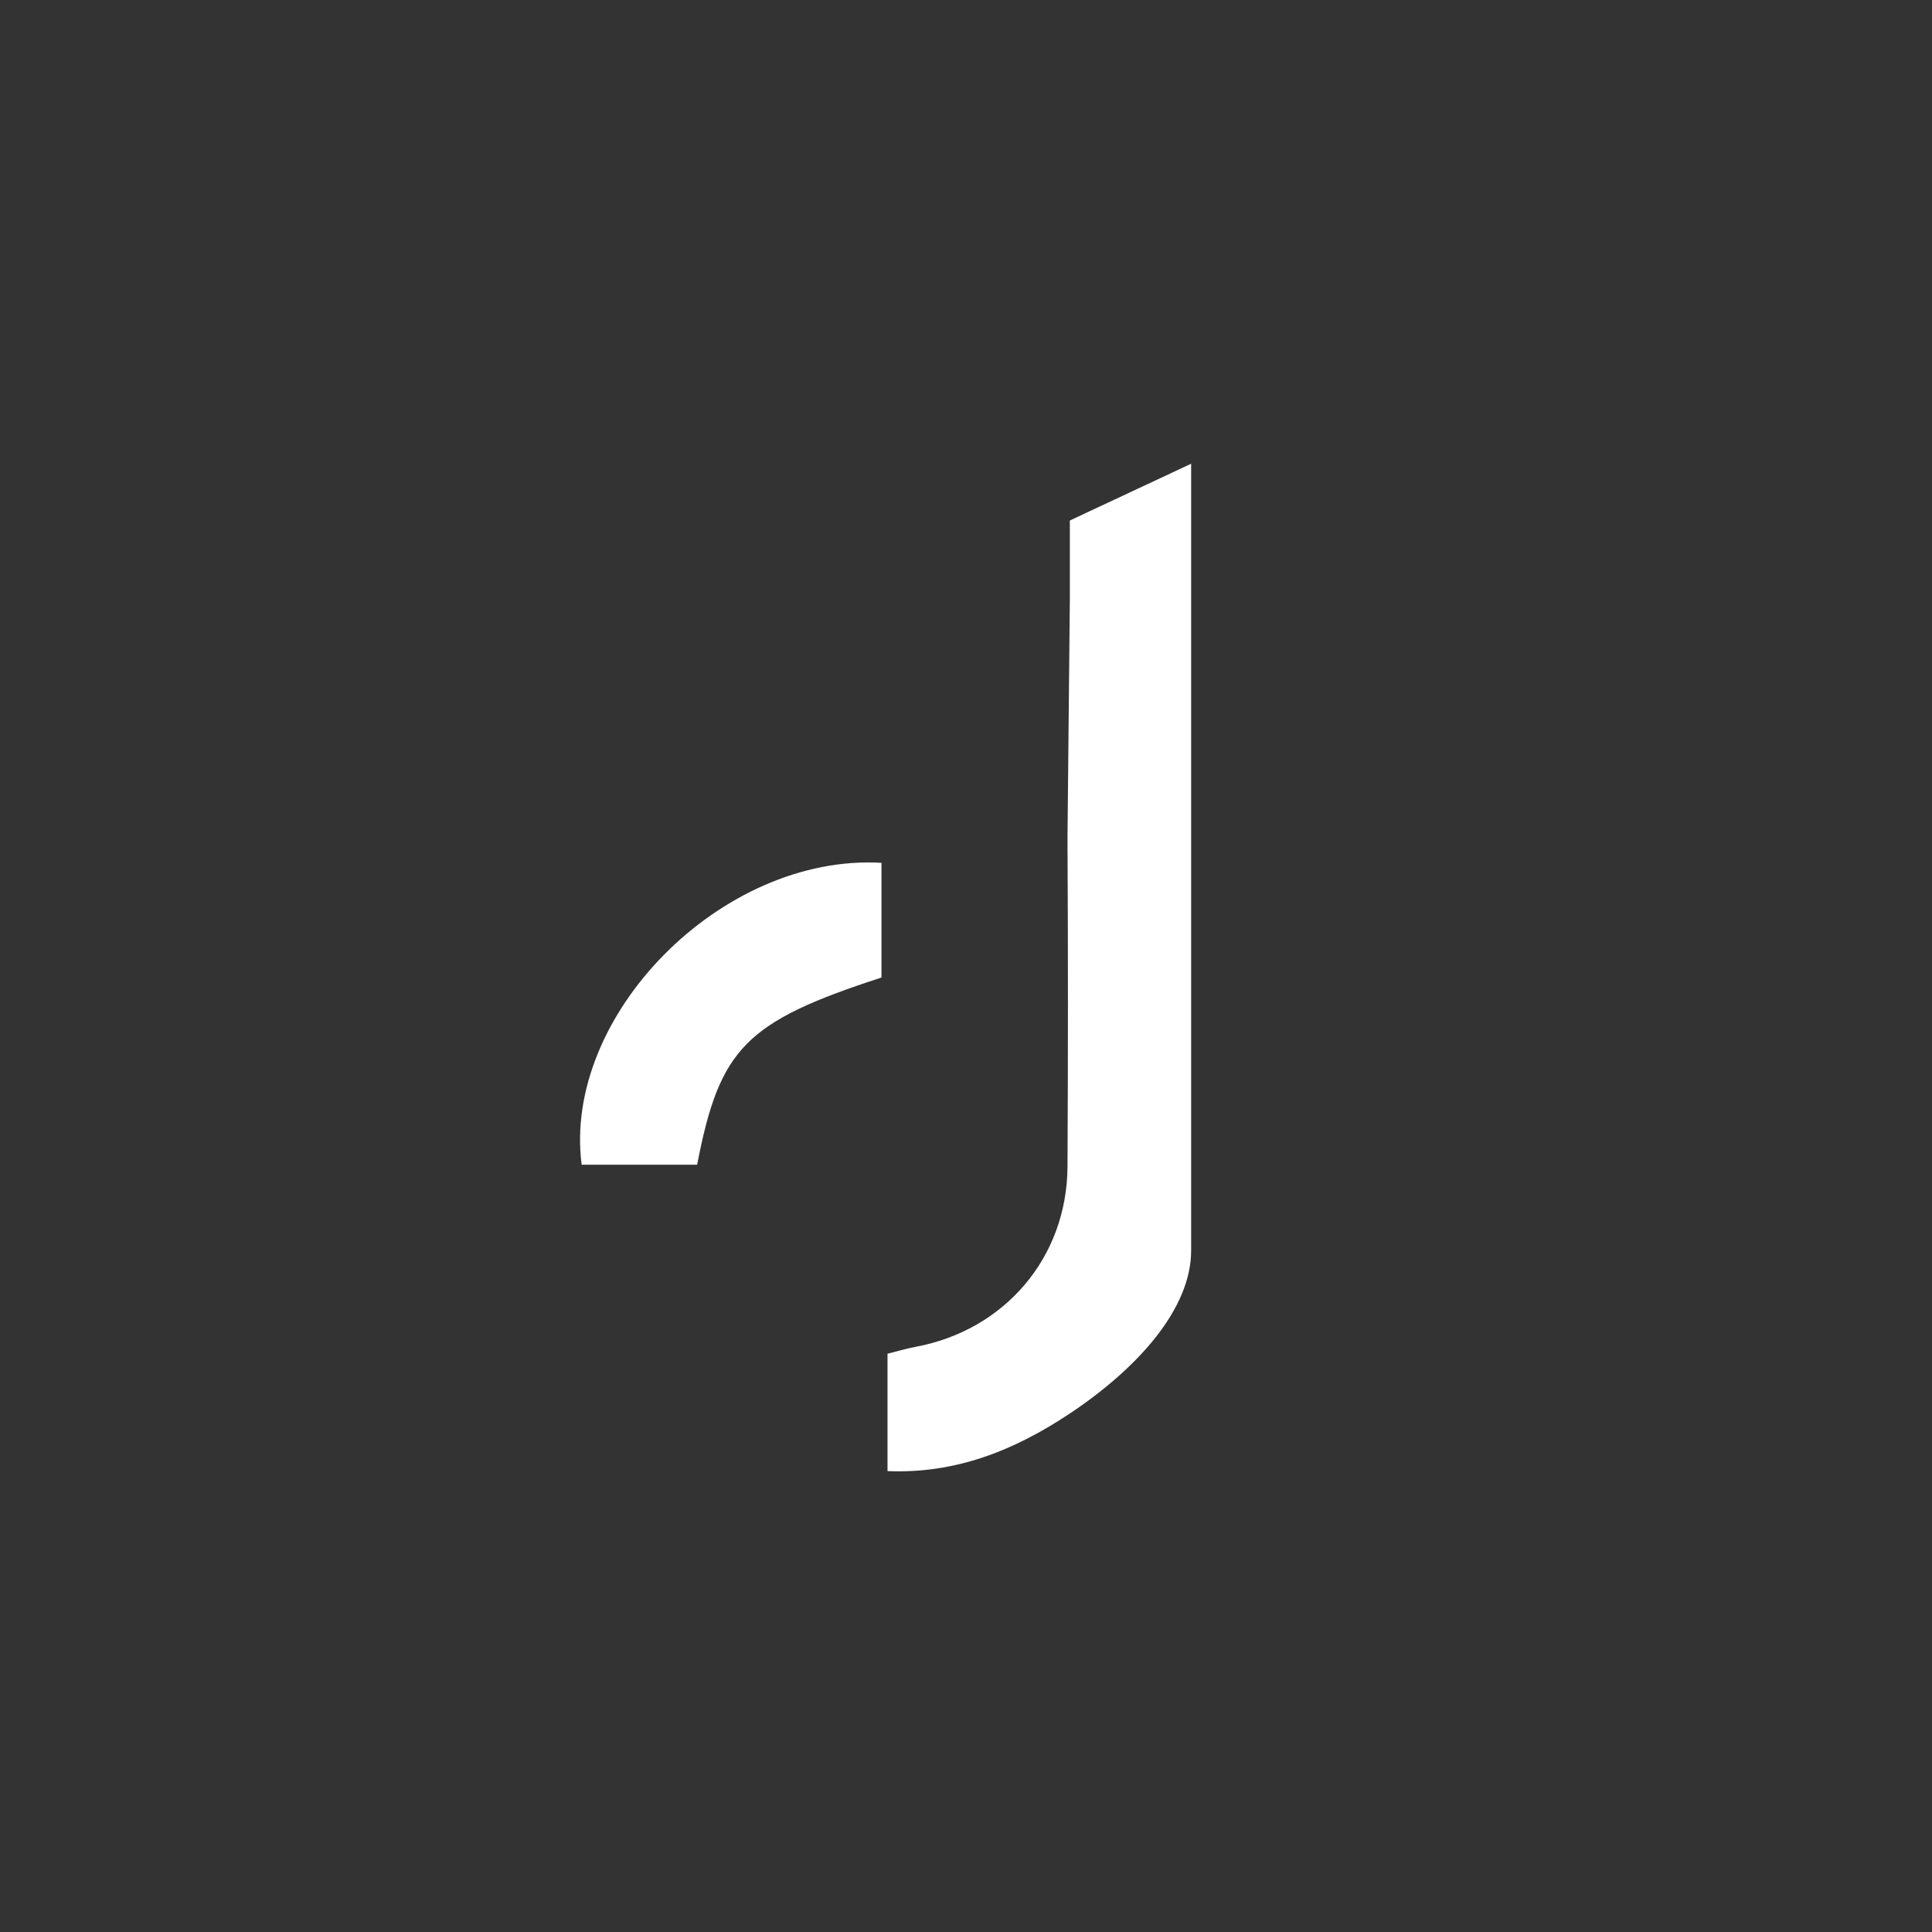 <svg id="Layer_1" data-name="Layer 1" xmlns="http://www.w3.org/2000/svg" viewBox="0 0 320 320"><rect x="0" y="0" width="320" height="320" fill="#333333" stroke="none"/><defs><style>.cls-1{fill:transparent;}.cls-2{fill:#fff;}</style></defs><circle class="cls-1" cx="160" cy="160" r="150"/><path class="cls-2" d="M146,142.91v19c-22.51,7.32-26.81,11.69-30.53,31H96.34C93.14,168.2,119.54,141.39,146,142.91Z"/><path class="cls-2" d="M177.2,86.21v13l-.39,39.66q.15,27.23,0,54.44c-.11,15-10.4,27-25.12,29.76-1.62.3-3.2.78-4.69,1.15v19.44c11.18.46,20.88-3.32,30.29-9.6,11.32-7.57,20-17.37,20-26.92,0-9.27,0-21.8,0-32.53,0-.13,0-.24,0-.36V76.81Z"/></svg>